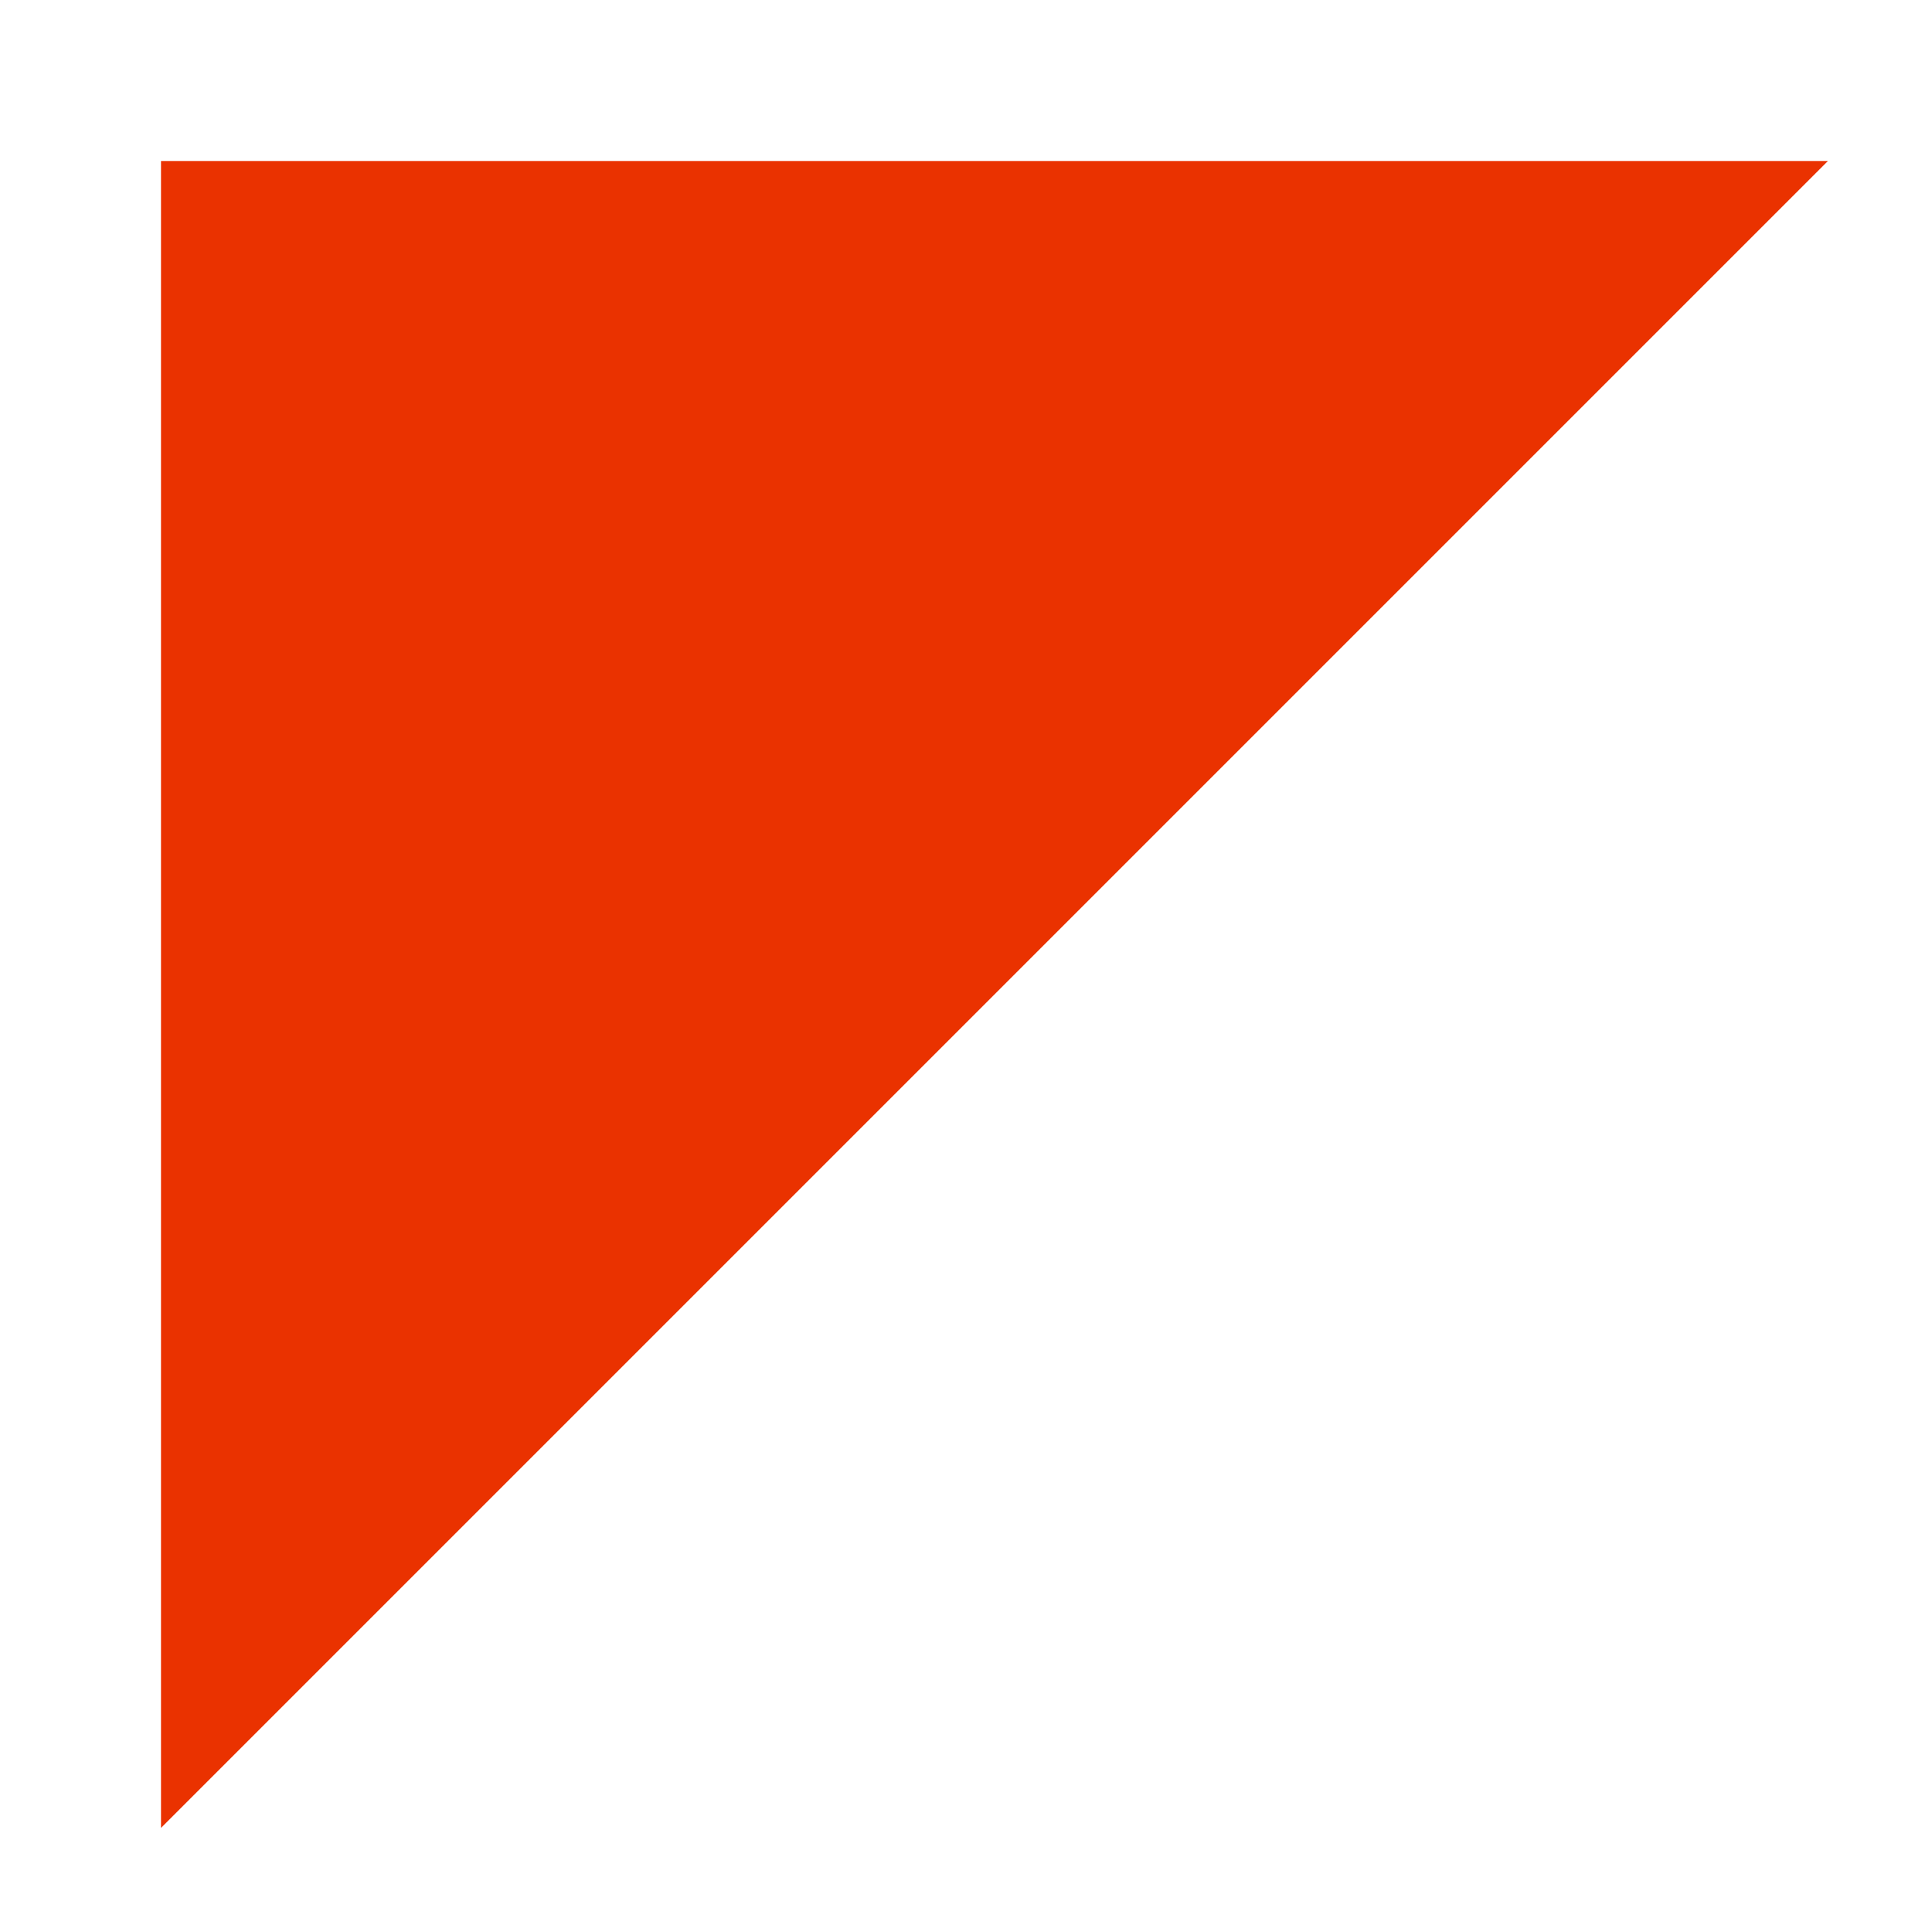 <?xml version="1.0" encoding="utf-8"?>
<svg enable-background="new 0 0 24 24" fill="#EA3200" height="24px" stroke="#EA3200" version="1.1" viewBox="0 0 24 24" width="24px" x="0px" xml:space="preserve" xmlns="http://www.w3.org/2000/svg" xmlns:xlink="http://www.w3.org/1999/xlink" y="0px">
 <g fill="#EA3200" id="black_x5F_corner_x5F_left" stroke="#EA3200">
  <polygon fill="#EA3200" id="black_x5F_corner_3_" points="21.5,2.5 2.5,21.5 2.5,2.5  " stroke="#EA3200"/>
 </g>
</svg>